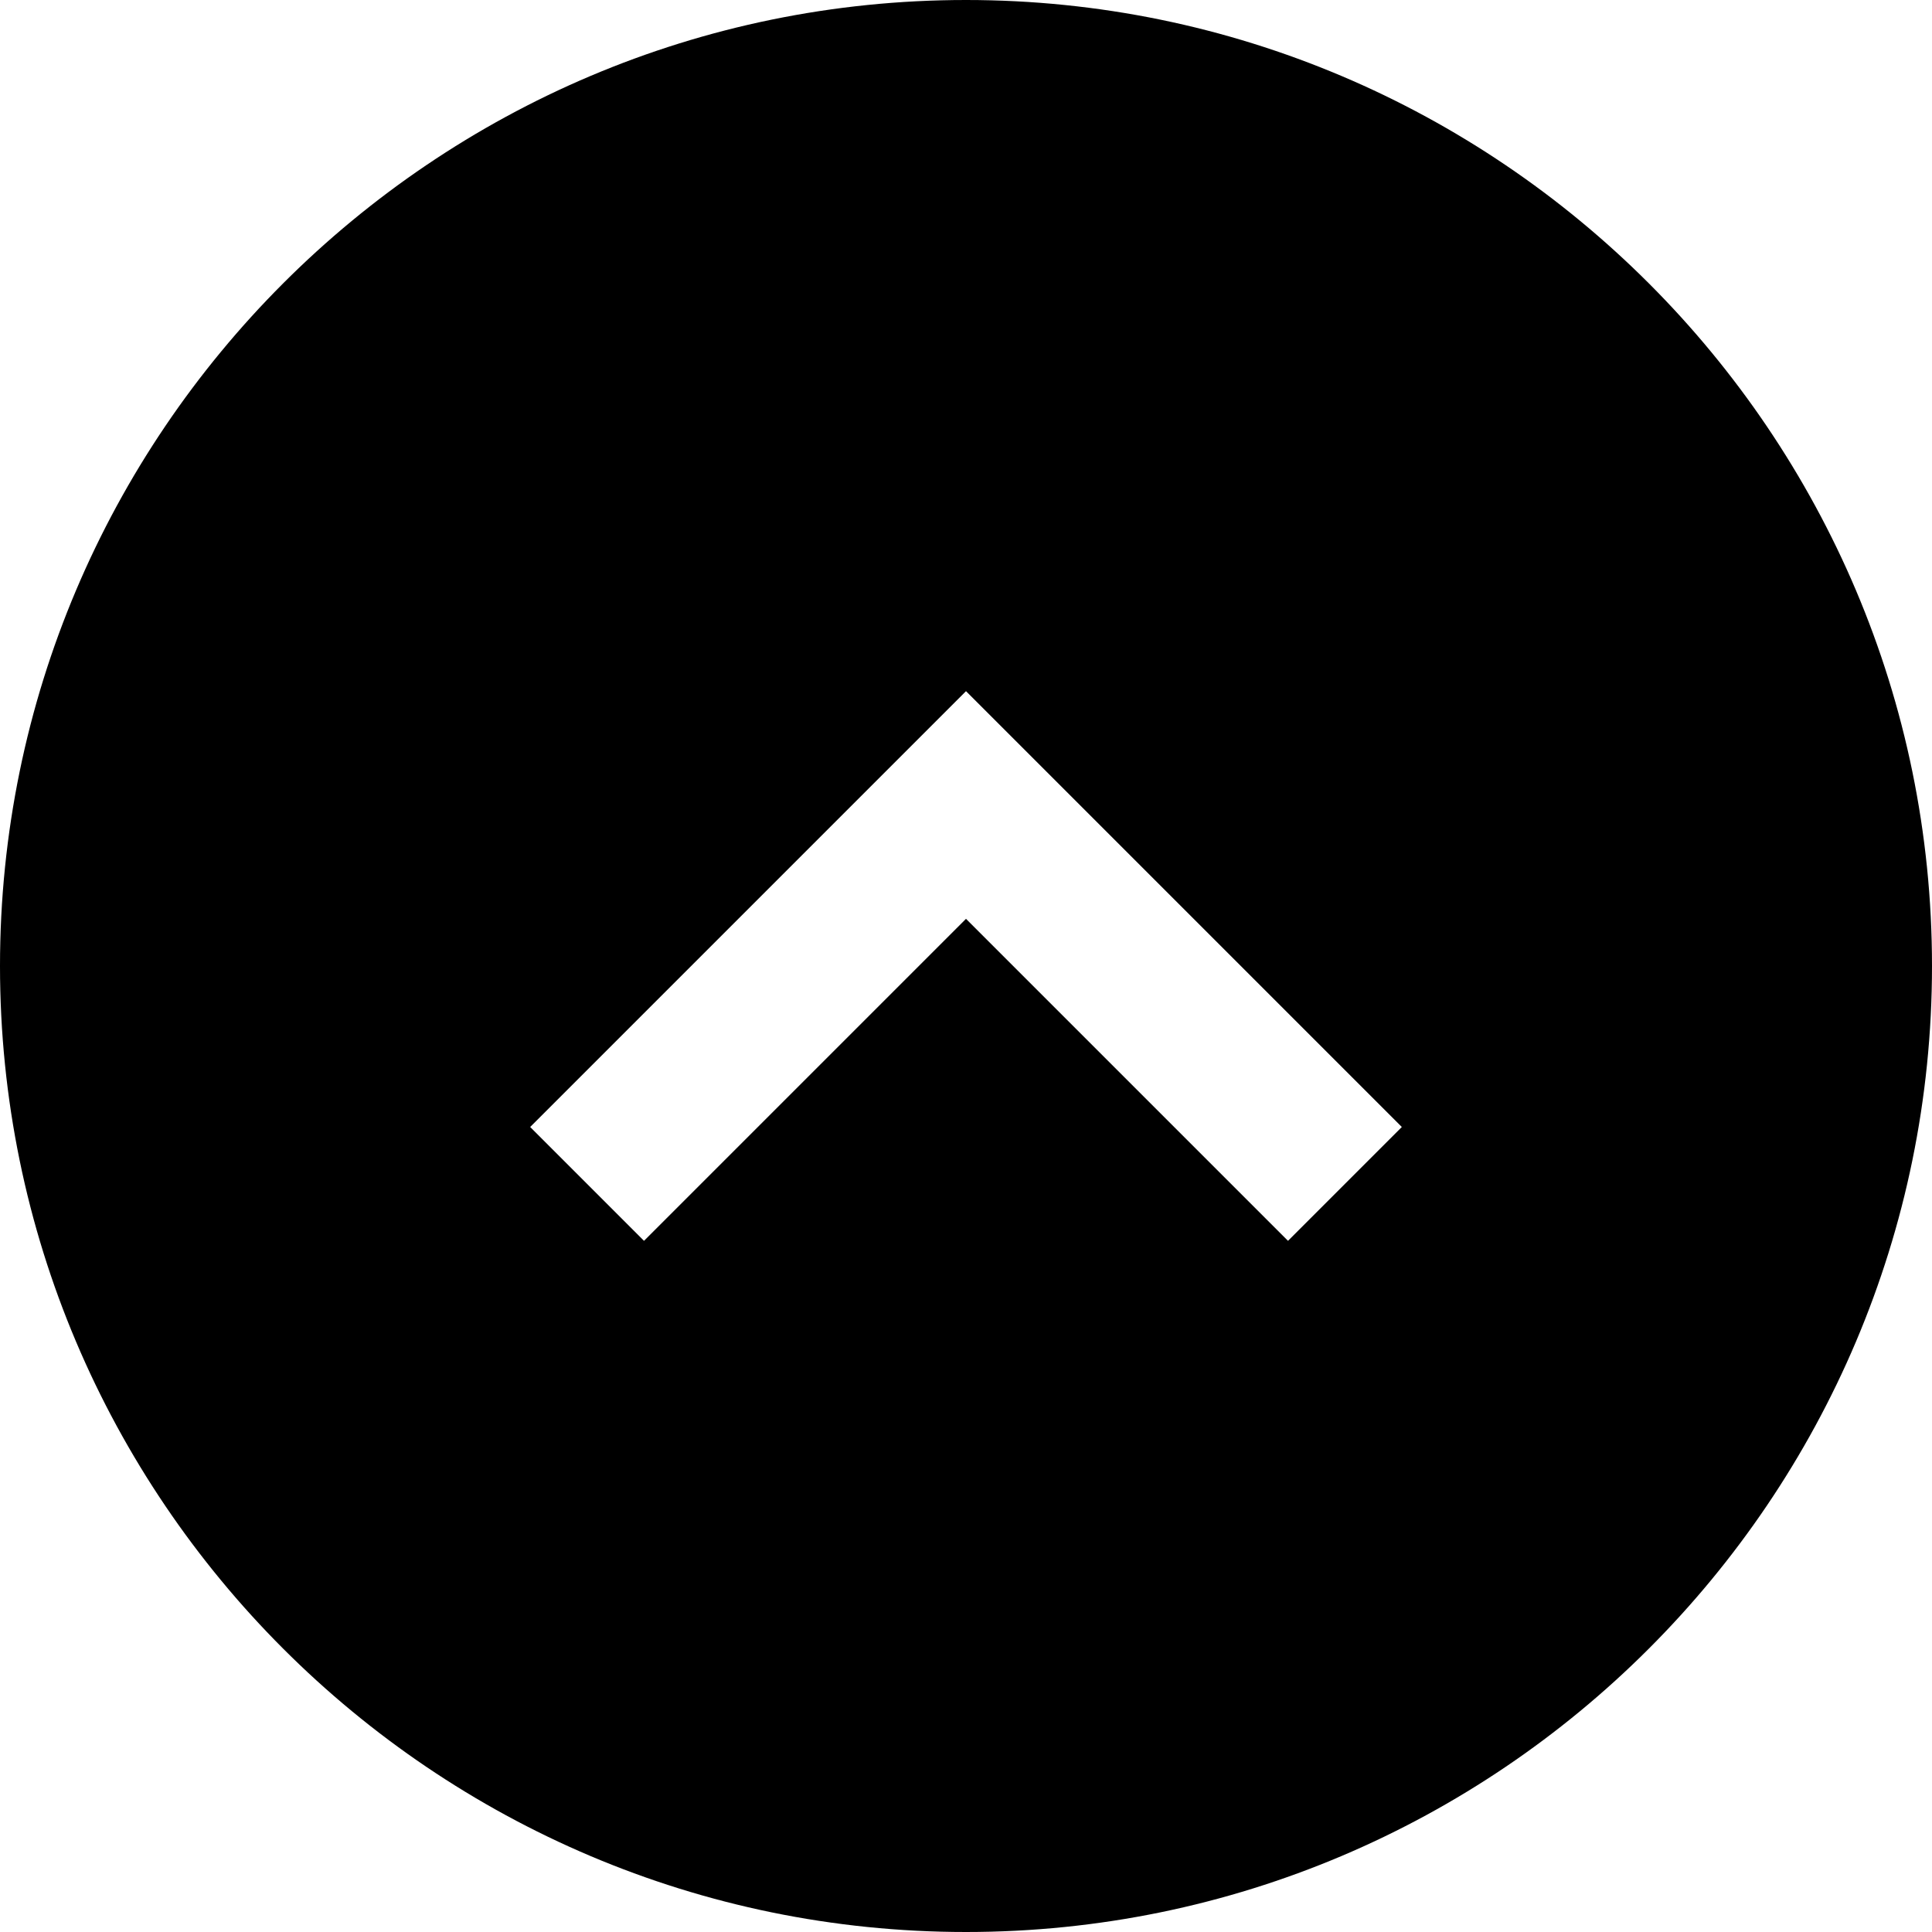 <svg id="nc_icon" xmlns="http://www.w3.org/2000/svg" xml:space="preserve" viewBox="0 0 24 24"><path fill="currentColor" d="M0 12c0 6.617 5.383 12 12 12s12-5.383 12-12S18.617 0 12 0 0 5.383 0 12zm17.414 2L16 15.414l-4-4-4 4L6.586 14 12 8.586 17.414 14z" class="nc-icon-wrapper"/></svg>
